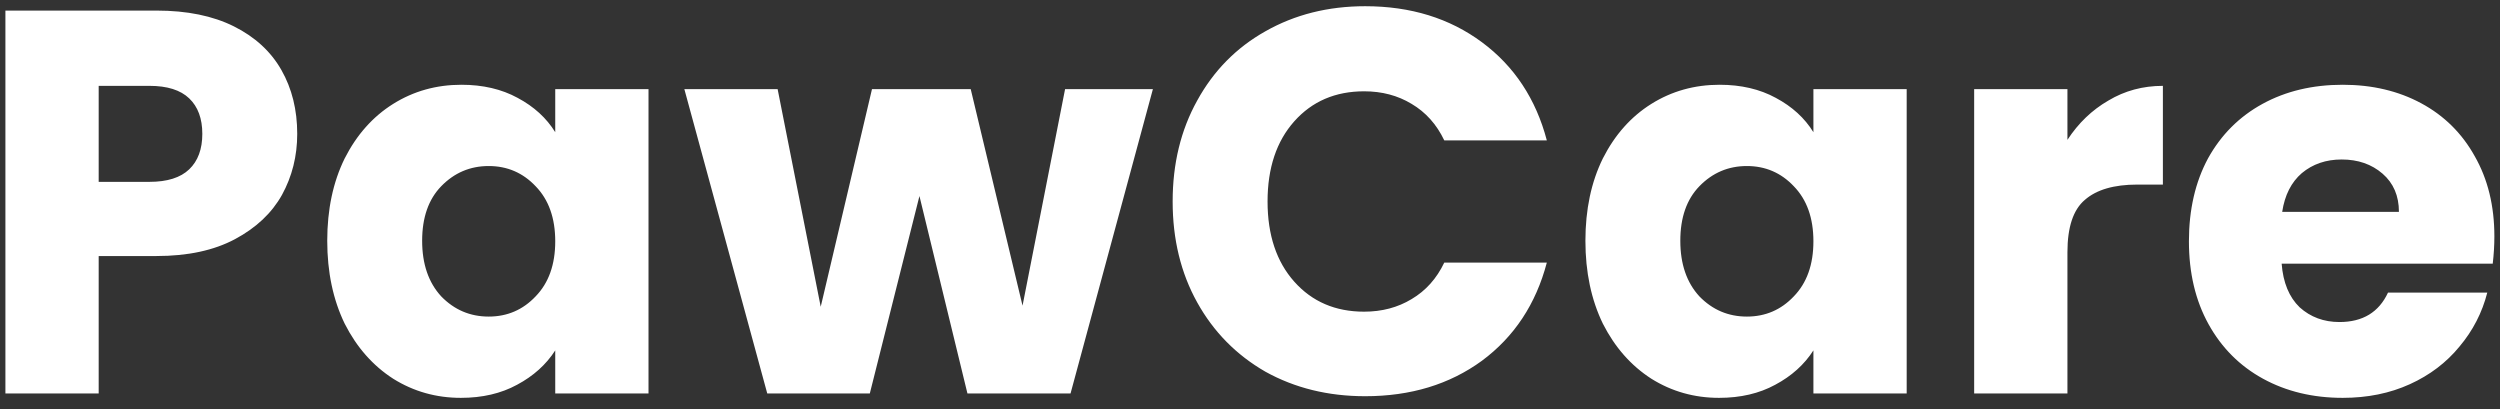 <svg width="220" height="36" viewBox="0 0 220 36" fill="none" xmlns="http://www.w3.org/2000/svg">
<rect x="0" y="0" width="220" height="36" fill="#333333" stroke="none"/>
<path d="M26.156 11.779C26.156 13.731 25.708 15.523 24.812 17.155C23.916 18.755 22.54 20.051 20.684 21.043C18.828 22.035 16.524 22.531 13.772 22.531H8.684V34.627H0.476V0.931H13.772C16.46 0.931 18.732 1.395 20.588 2.323C22.444 3.251 23.836 4.531 24.764 6.163C25.692 7.795 26.156 9.667 26.156 11.779ZM13.148 16.003C14.716 16.003 15.884 15.635 16.652 14.899C17.42 14.163 17.804 13.123 17.804 11.779C17.804 10.435 17.42 9.395 16.652 8.659C15.884 7.923 14.716 7.555 13.148 7.555H8.684V16.003H13.148ZM28.797 21.187C28.797 18.435 29.309 16.019 30.333 13.939C31.389 11.859 32.813 10.259 34.605 9.139C36.397 8.019 38.397 7.459 40.605 7.459C42.493 7.459 44.141 7.843 45.549 8.611C46.989 9.379 48.093 10.387 48.861 11.635V7.843H57.069V34.627H48.861V30.835C48.061 32.083 46.941 33.091 45.501 33.859C44.093 34.627 42.445 35.011 40.557 35.011C38.381 35.011 36.397 34.451 34.605 33.331C32.813 32.179 31.389 30.563 30.333 28.483C29.309 26.371 28.797 23.939 28.797 21.187ZM48.861 21.235C48.861 19.187 48.285 17.571 47.133 16.387C46.013 15.203 44.637 14.611 43.005 14.611C41.373 14.611 39.981 15.203 38.829 16.387C37.709 17.539 37.149 19.139 37.149 21.187C37.149 23.235 37.709 24.867 38.829 26.083C39.981 27.267 41.373 27.859 43.005 27.859C44.637 27.859 46.013 27.267 47.133 26.083C48.285 24.899 48.861 23.283 48.861 21.235ZM101.455 7.843L94.207 34.627H85.135L80.911 17.251L76.543 34.627H67.519L60.223 7.843H68.431L72.223 26.995L76.735 7.843H85.423L89.983 26.899L93.727 7.843H101.455ZM103.193 17.731C103.193 14.403 103.913 11.443 105.353 8.851C106.793 6.227 108.793 4.195 111.353 2.755C113.945 1.283 116.873 0.547 120.137 0.547C124.137 0.547 127.561 1.603 130.409 3.715C133.257 5.827 135.161 8.707 136.121 12.355H127.097C126.425 10.947 125.465 9.875 124.217 9.139C123.001 8.403 121.609 8.035 120.041 8.035C117.513 8.035 115.465 8.915 113.897 10.675C112.329 12.435 111.545 14.787 111.545 17.731C111.545 20.675 112.329 23.027 113.897 24.787C115.465 26.547 117.513 27.427 120.041 27.427C121.609 27.427 123.001 27.059 124.217 26.323C125.465 25.587 126.425 24.515 127.097 23.107H136.121C135.161 26.755 133.257 29.635 130.409 31.747C127.561 33.827 124.137 34.867 120.137 34.867C116.873 34.867 113.945 34.147 111.353 32.707C108.793 31.235 106.793 29.203 105.353 26.611C103.913 24.019 103.193 21.059 103.193 17.731ZM139.516 21.187C139.516 18.435 140.028 16.019 141.052 13.939C142.108 11.859 143.532 10.259 145.324 9.139C147.116 8.019 149.116 7.459 151.324 7.459C153.212 7.459 154.86 7.843 156.268 8.611C157.708 9.379 158.812 10.387 159.58 11.635V7.843H167.788V34.627H159.58V30.835C158.78 32.083 157.66 33.091 156.22 33.859C154.812 34.627 153.164 35.011 151.276 35.011C149.1 35.011 147.116 34.451 145.324 33.331C143.532 32.179 142.108 30.563 141.052 28.483C140.028 26.371 139.516 23.939 139.516 21.187ZM159.58 21.235C159.58 19.187 159.004 17.571 157.852 16.387C156.732 15.203 155.356 14.611 153.724 14.611C152.092 14.611 150.7 15.203 149.548 16.387C148.428 17.539 147.868 19.139 147.868 21.187C147.868 23.235 148.428 24.867 149.548 26.083C150.7 27.267 152.092 27.859 153.724 27.859C155.356 27.859 156.732 27.267 157.852 26.083C159.004 24.899 159.58 23.283 159.58 21.235ZM181.934 12.307C182.894 10.835 184.094 9.683 185.534 8.851C186.974 7.987 188.574 7.555 190.334 7.555V16.243H188.078C186.03 16.243 184.494 16.691 183.47 17.587C182.446 18.451 181.934 19.987 181.934 22.195V34.627H173.726V7.843H181.934V12.307ZM219.505 20.803C219.505 21.571 219.457 22.371 219.361 23.203H200.785C200.913 24.867 201.441 26.147 202.369 27.043C203.329 27.907 204.497 28.339 205.873 28.339C207.921 28.339 209.345 27.475 210.145 25.747H218.881C218.433 27.507 217.617 29.091 216.433 30.499C215.281 31.907 213.825 33.011 212.065 33.811C210.305 34.611 208.337 35.011 206.161 35.011C203.537 35.011 201.201 34.451 199.153 33.331C197.105 32.211 195.505 30.611 194.353 28.531C193.201 26.451 192.625 24.019 192.625 21.235C192.625 18.451 193.185 16.019 194.305 13.939C195.457 11.859 197.057 10.259 199.105 9.139C201.153 8.019 203.505 7.459 206.161 7.459C208.753 7.459 211.057 8.003 213.073 9.091C215.089 10.179 216.657 11.731 217.777 13.747C218.929 15.763 219.505 18.115 219.505 20.803ZM211.105 18.643C211.105 17.235 210.625 16.115 209.665 15.283C208.705 14.451 207.505 14.035 206.065 14.035C204.689 14.035 203.521 14.435 202.561 15.235C201.633 16.035 201.057 17.171 200.833 18.643H211.105Z" fill="white"/>
</svg>
